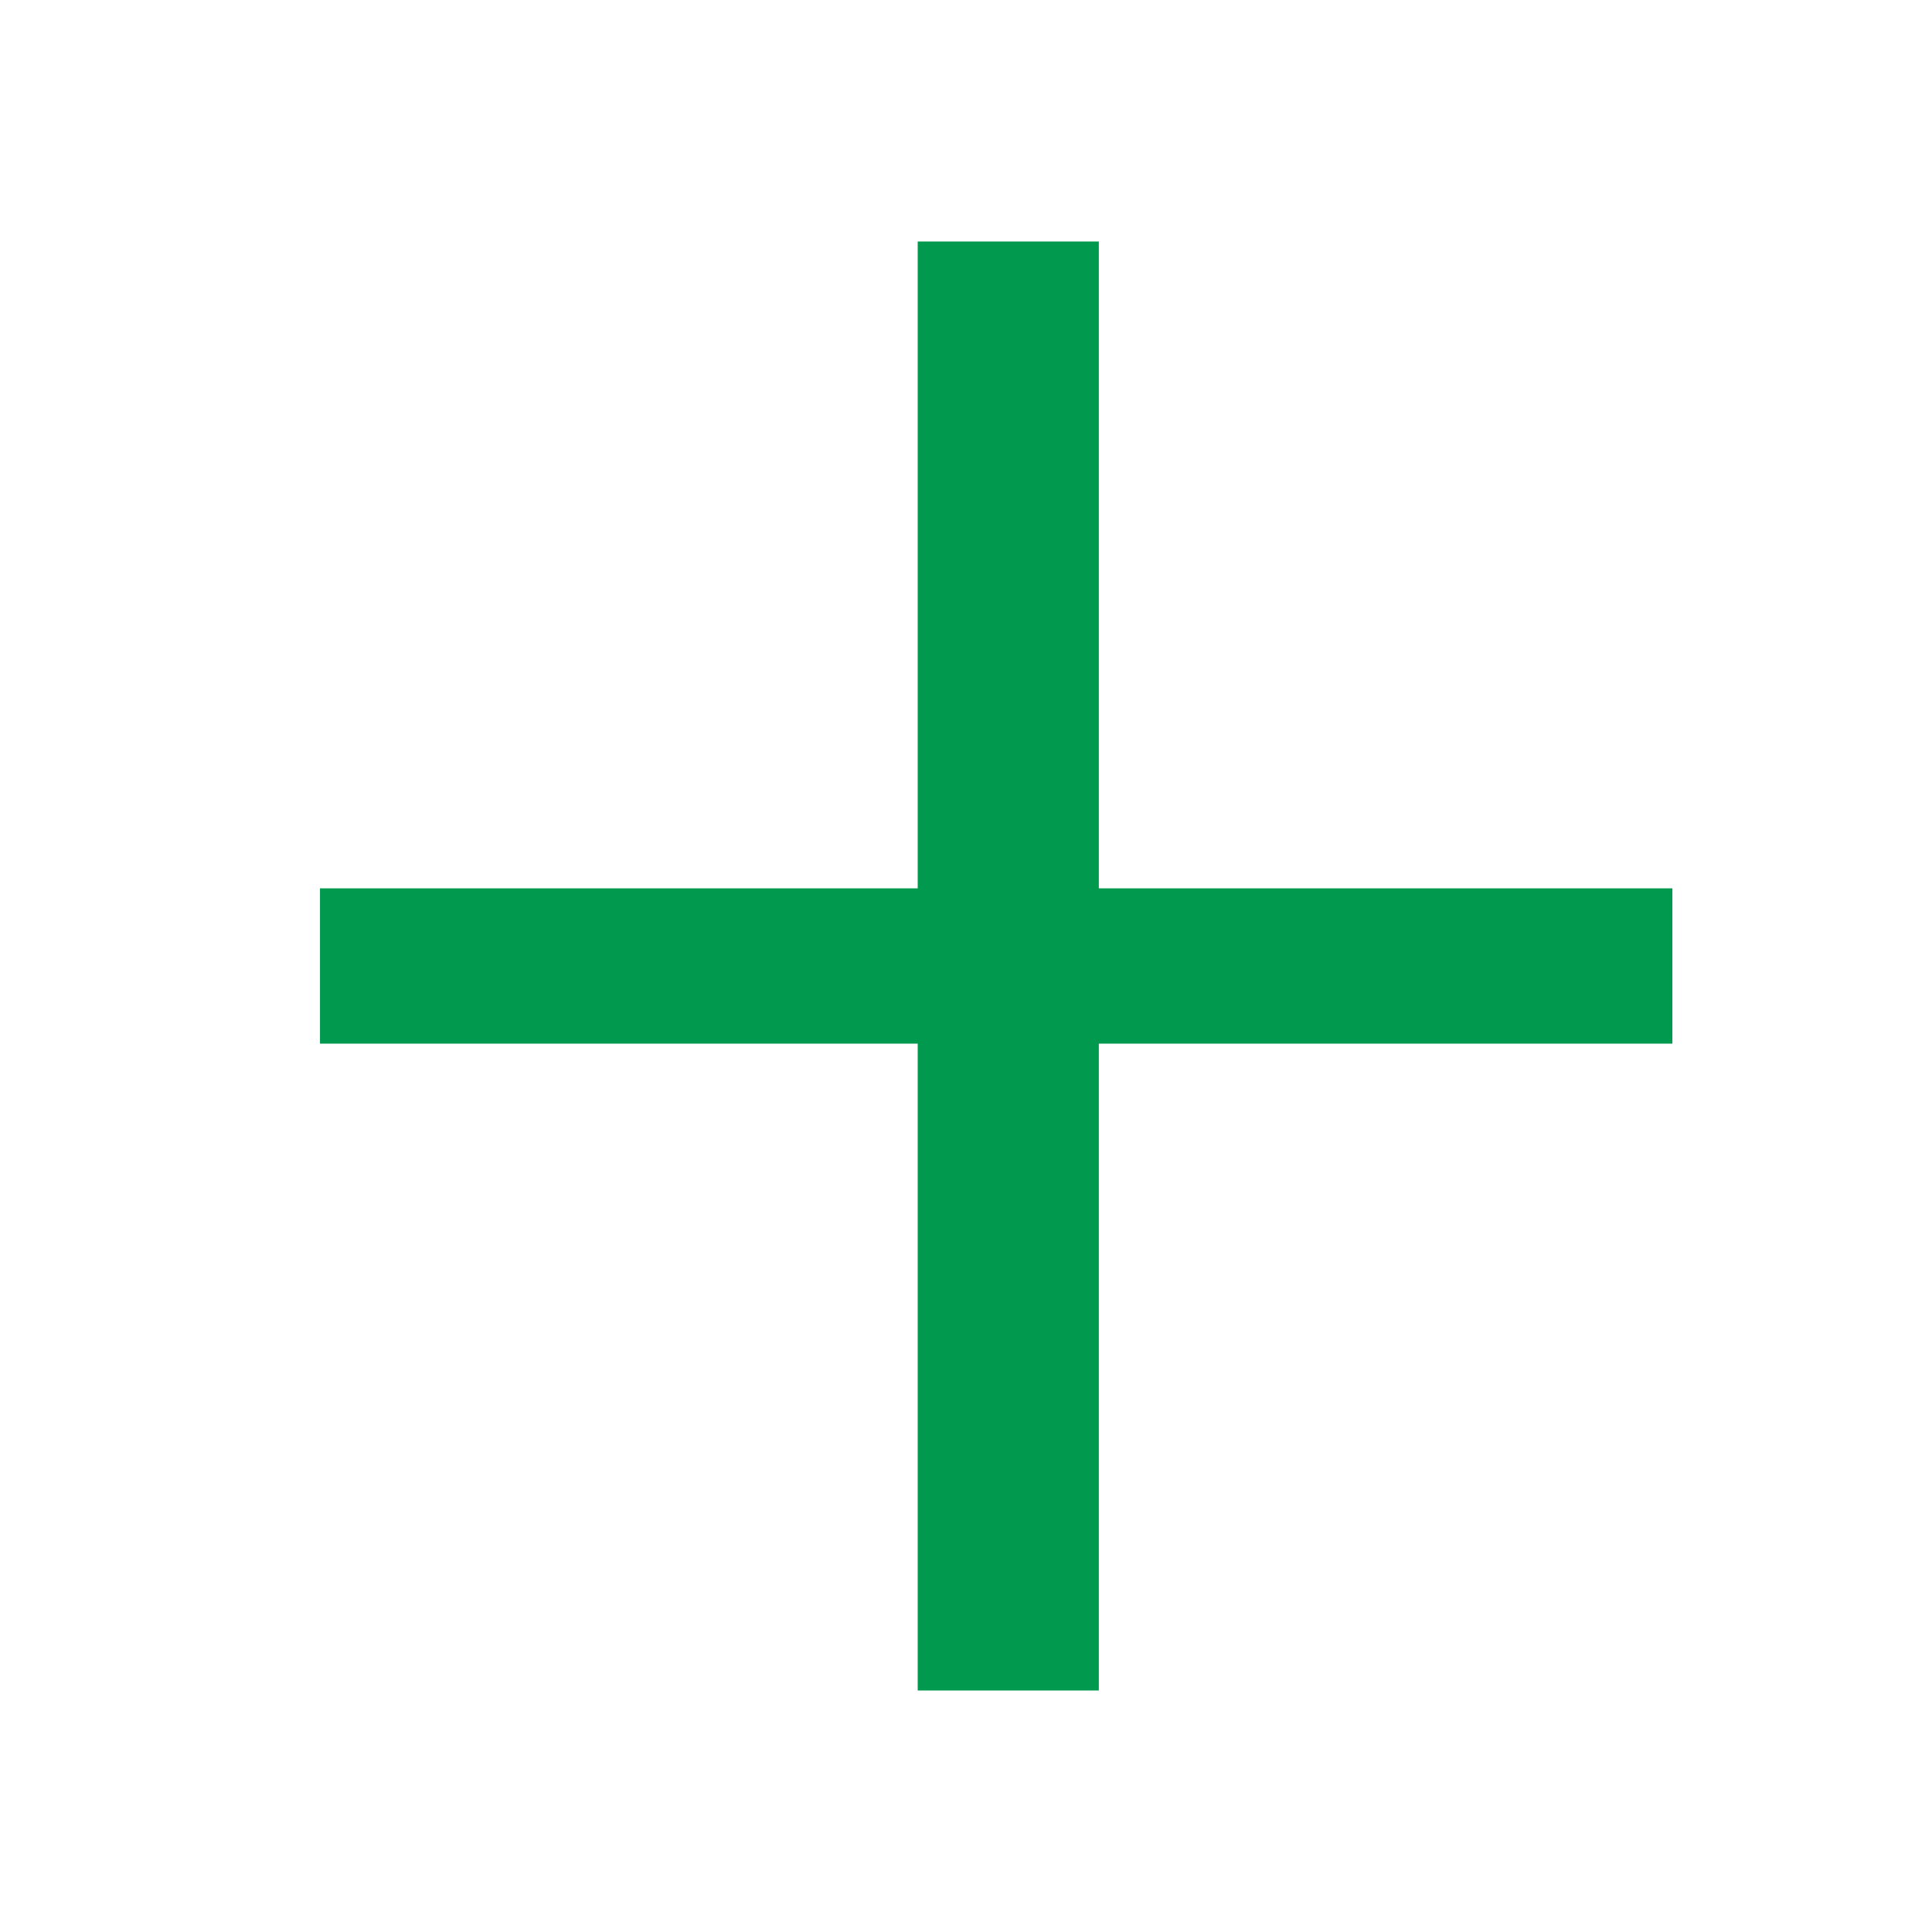<?xml version="1.0" encoding="UTF-8"?>
<svg width="16px" height="16px" viewBox="0 0 16 16" version="1.1" xmlns="http://www.w3.org/2000/svg" xmlns:xlink="http://www.w3.org/1999/xlink">
    <!-- Generator: sketchtool 52.5 (67469) - http://www.bohemiancoding.com/sketch -->
    <title>59D5F241-5581-4ED5-8649-3C6DB45B6EA8</title>
    <desc>Created with sketchtool.</desc>
    <g id="symbols" stroke="none" stroke-width="1" fill="none" fill-rule="evenodd">
        <g id="ICON/16/searchopen" fill="#00994e">
            <g id="Group" transform="translate(2, 2)">
                <polygon id="Rectangle" transform="translate(6.25, 6) rotate(-270) translate(-6.25, -6) " points="5.607 0.4 6.893 0.4 6.893 11.6 5.607 11.6"></polygon>
                <rect id="Rectangle" x="5.6" y="0" width="1.5" height="12"></rect>
            </g>
        </g>
    </g>
</svg>
